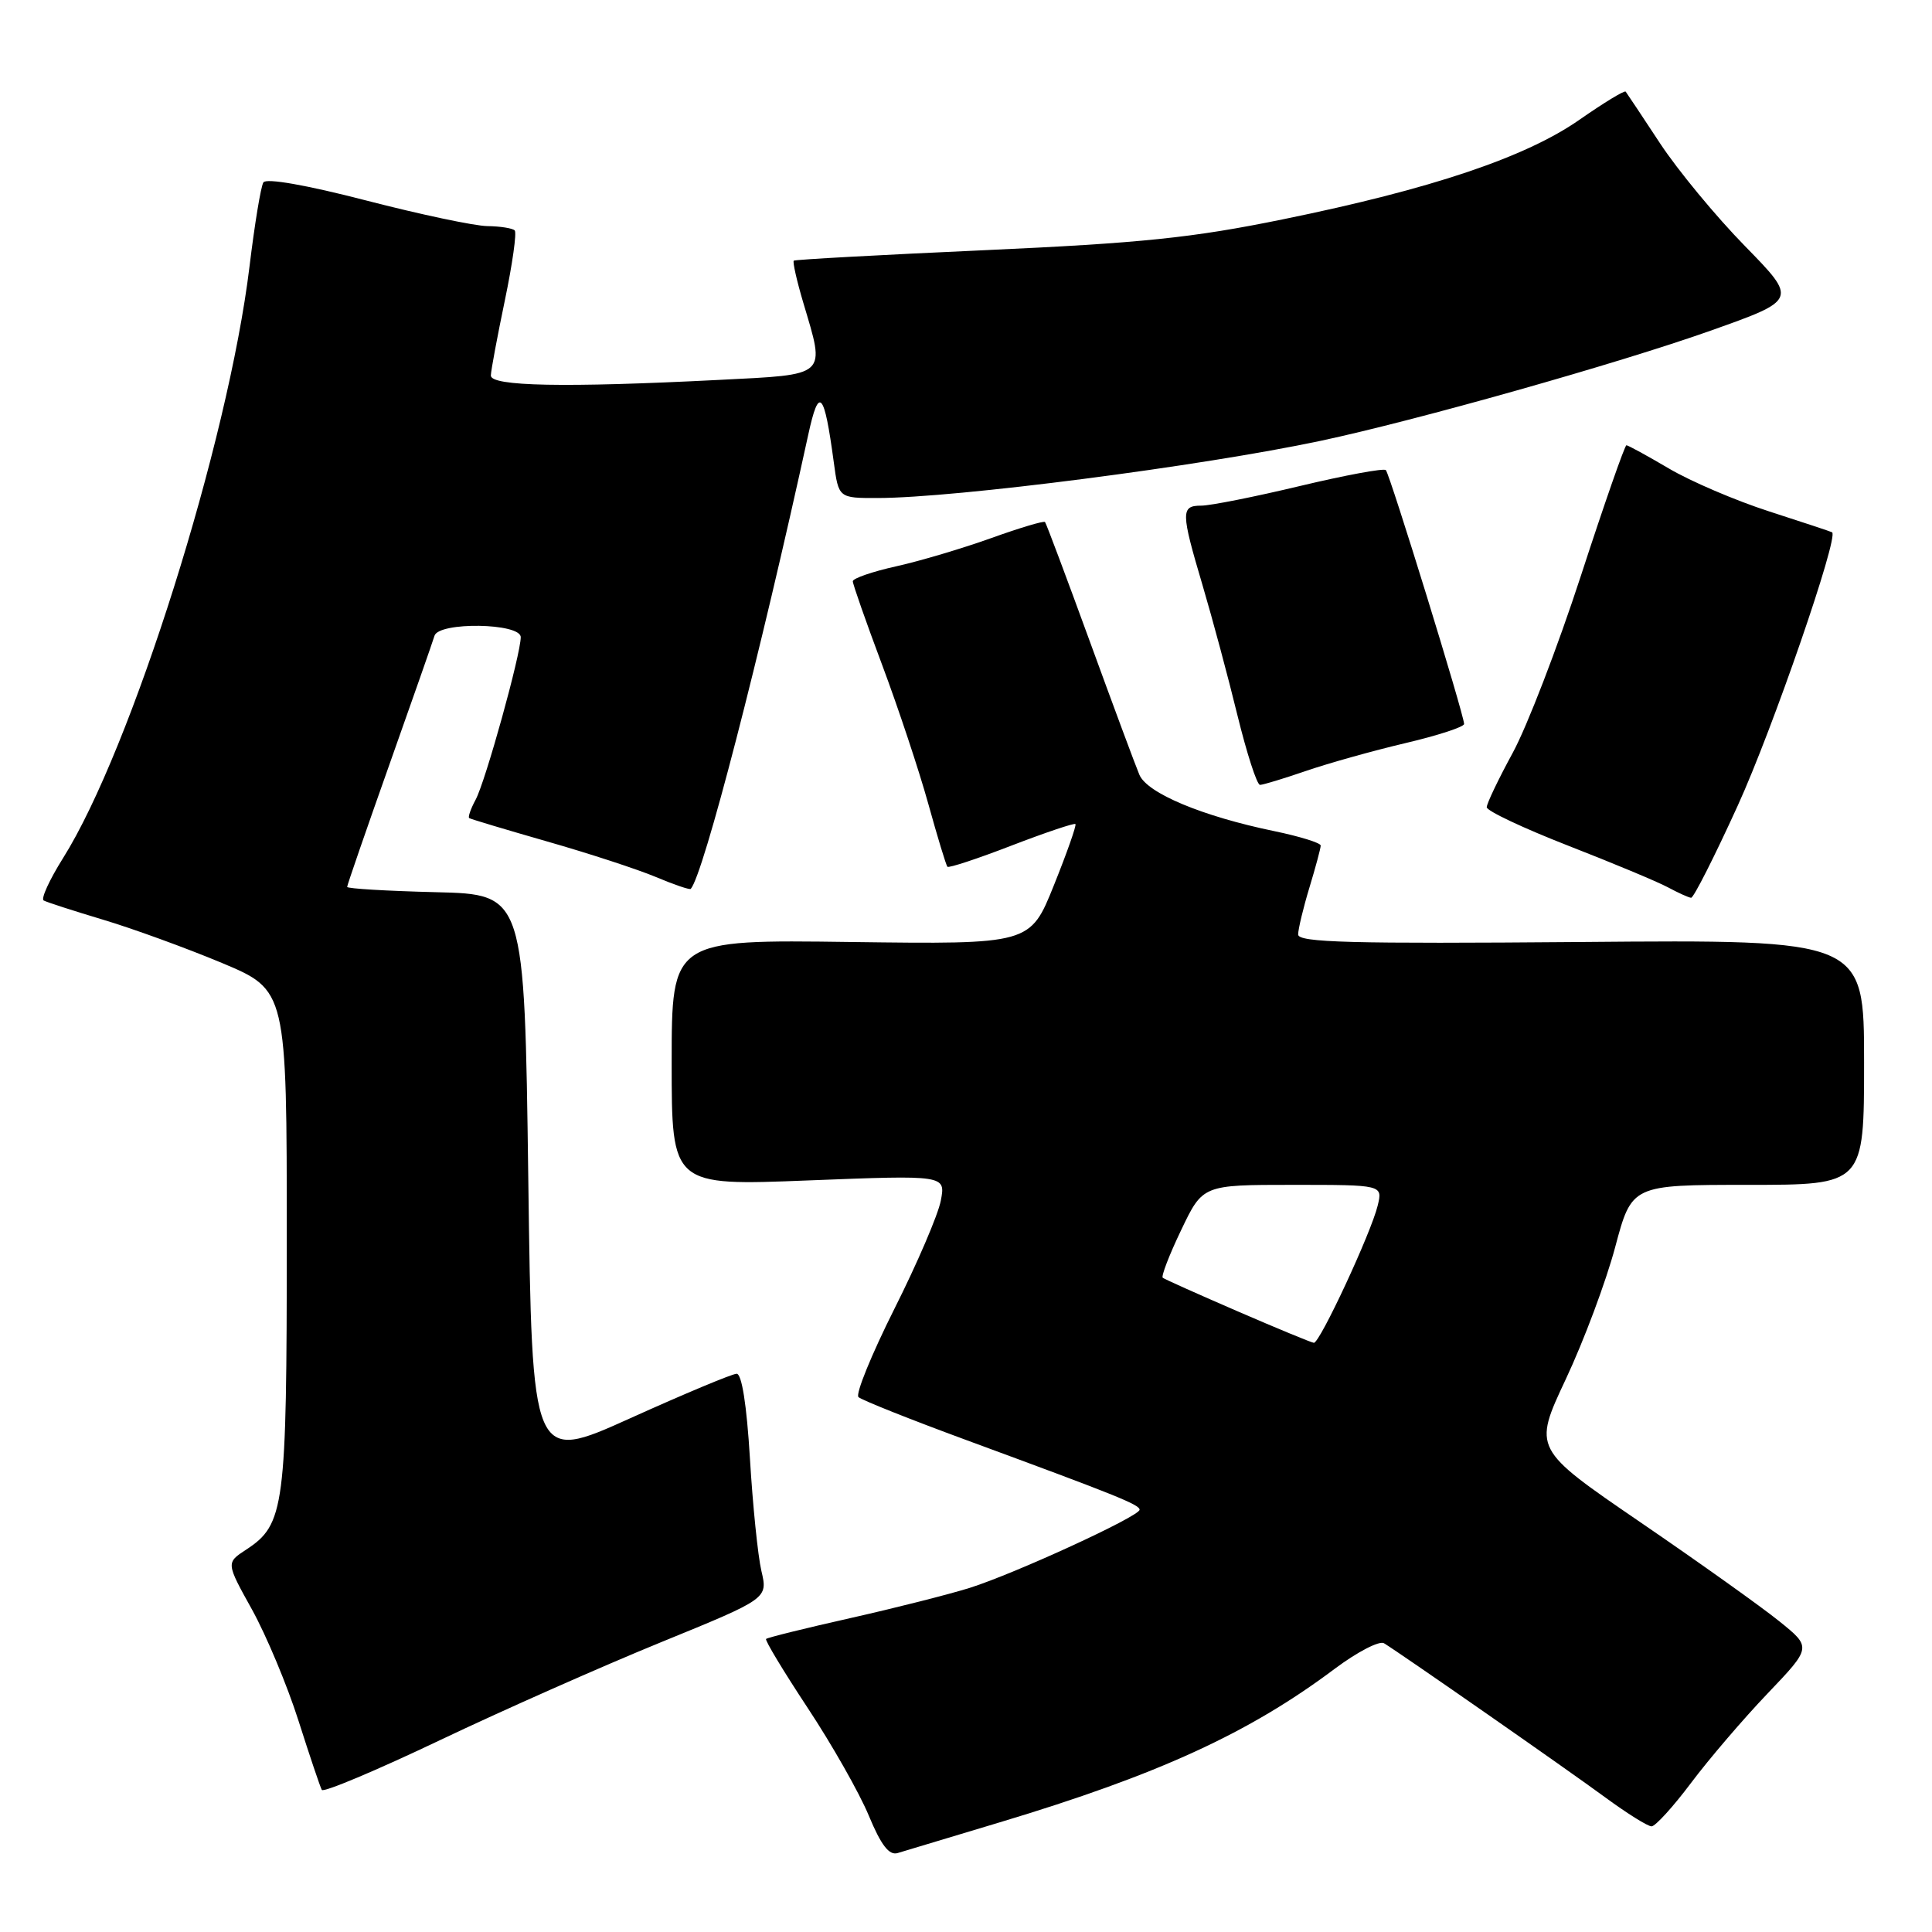 <?xml version="1.0" encoding="UTF-8" standalone="no"?>
<!DOCTYPE svg PUBLIC "-//W3C//DTD SVG 1.1//EN" "http://www.w3.org/Graphics/SVG/1.1/DTD/svg11.dtd" >
<svg xmlns="http://www.w3.org/2000/svg" xmlns:xlink="http://www.w3.org/1999/xlink" version="1.1" viewBox="0 0 256 256">
 <g >
 <path fill="currentColor"
d=" M 132.50 241.46 C 153.49 235.15 165.51 229.64 176.89 221.10 C 179.86 218.88 182.78 217.37 183.39 217.74 C 185.82 219.24 207.82 234.57 212.71 238.17 C 215.57 240.27 218.33 242.00 218.84 242.00 C 219.34 242.00 221.70 239.41 224.07 236.25 C 226.44 233.09 231.01 227.75 234.22 224.39 C 240.05 218.28 240.05 218.28 235.77 214.83 C 233.42 212.93 225.12 207.01 217.32 201.68 C 203.14 191.98 203.14 191.98 207.48 182.74 C 209.87 177.66 212.81 169.79 214.02 165.25 C 216.22 157.00 216.22 157.00 231.61 157.00 C 247.00 157.00 247.00 157.00 247.00 140.75 C 247.00 124.50 247.00 124.50 209.50 124.82 C 179.01 125.07 172.00 124.89 172.01 123.82 C 172.02 123.09 172.69 120.29 173.51 117.59 C 174.33 114.89 175.00 112.39 175.00 112.04 C 175.00 111.69 172.23 110.83 168.85 110.13 C 159.31 108.16 151.99 105.10 150.97 102.65 C 150.47 101.47 147.52 93.53 144.41 85.00 C 141.30 76.47 138.63 69.35 138.47 69.17 C 138.31 68.99 135.10 69.95 131.34 71.30 C 127.58 72.65 121.91 74.34 118.75 75.04 C 115.59 75.74 113.00 76.64 113.00 77.02 C 113.00 77.41 114.75 82.40 116.89 88.11 C 119.03 93.83 121.78 102.10 123.00 106.50 C 124.22 110.90 125.36 114.66 125.54 114.85 C 125.72 115.04 129.54 113.78 134.04 112.04 C 138.54 110.31 142.35 109.03 142.50 109.19 C 142.66 109.36 141.37 113.02 139.64 117.32 C 136.50 125.13 136.50 125.13 112.75 124.82 C 89.00 124.50 89.00 124.50 89.00 140.81 C 89.00 157.13 89.00 157.13 107.16 156.41 C 125.31 155.70 125.31 155.70 124.66 159.10 C 124.30 160.97 121.53 167.43 118.50 173.45 C 115.48 179.48 113.34 184.72 113.75 185.12 C 114.16 185.51 120.58 188.07 128.00 190.80 C 148.04 198.18 151.00 199.37 151.00 200.05 C 151.00 200.92 134.51 208.50 128.50 210.40 C 125.75 211.26 118.62 213.07 112.66 214.41 C 106.70 215.75 101.68 216.99 101.51 217.17 C 101.34 217.35 103.83 221.47 107.03 226.32 C 110.24 231.17 113.88 237.59 115.12 240.58 C 116.75 244.50 117.81 245.88 118.94 245.54 C 119.80 245.28 125.90 243.45 132.50 241.46 Z  M 87.62 217.59 C 101.75 211.82 101.75 211.82 100.89 208.16 C 100.42 206.15 99.74 199.44 99.37 193.25 C 98.94 186.13 98.29 182.01 97.60 182.03 C 96.99 182.05 90.65 184.70 83.50 187.93 C 70.50 193.80 70.50 193.80 70.00 156.15 C 69.50 118.50 69.50 118.50 57.75 118.22 C 51.29 118.06 46.00 117.75 46.00 117.52 C 46.00 117.28 48.52 109.99 51.60 101.30 C 54.68 92.61 57.37 84.94 57.57 84.25 C 58.12 82.37 69.00 82.54 69.00 84.43 C 69.00 86.70 64.34 103.50 63.03 105.95 C 62.37 107.17 61.99 108.27 62.17 108.40 C 62.35 108.53 67.00 109.92 72.50 111.50 C 78.00 113.07 84.48 115.19 86.89 116.20 C 89.31 117.22 91.39 117.93 91.53 117.78 C 93.21 115.90 100.71 86.90 107.10 57.59 C 108.52 51.07 109.21 51.82 110.48 61.25 C 111.12 66.00 111.12 66.00 116.31 65.99 C 126.68 65.97 159.12 61.78 175.00 58.41 C 187.60 55.73 214.42 48.16 226.62 43.83 C 238.18 39.73 238.18 39.73 231.22 32.61 C 227.39 28.70 222.33 22.58 219.97 19.00 C 217.62 15.42 215.56 12.34 215.41 12.14 C 215.25 11.95 212.51 13.62 209.31 15.85 C 202.18 20.84 189.62 25.06 170.00 29.06 C 157.98 31.52 151.23 32.21 130.50 33.15 C 116.75 33.77 105.36 34.39 105.18 34.54 C 105.01 34.68 105.57 37.18 106.43 40.08 C 109.38 50.00 109.82 49.60 95.25 50.34 C 74.80 51.38 64.99 51.19 65.04 49.75 C 65.06 49.06 65.90 44.58 66.90 39.78 C 67.90 34.98 68.49 30.82 68.20 30.53 C 67.90 30.24 66.28 29.98 64.58 29.96 C 62.89 29.94 55.65 28.41 48.50 26.56 C 40.58 24.51 35.26 23.58 34.90 24.17 C 34.56 24.71 33.74 29.72 33.06 35.32 C 30.24 58.58 17.39 99.34 8.35 113.71 C 6.55 116.58 5.39 119.11 5.79 119.32 C 6.18 119.54 9.71 120.68 13.64 121.86 C 17.56 123.03 24.65 125.61 29.39 127.59 C 38.00 131.20 38.00 131.20 38.00 164.13 C 38.00 199.83 37.72 201.99 32.61 205.34 C 29.95 207.08 29.95 207.08 33.40 213.29 C 35.29 216.71 38.06 223.32 39.55 228.00 C 41.04 232.68 42.43 236.80 42.64 237.17 C 42.85 237.55 49.88 234.59 58.26 230.60 C 66.64 226.61 79.86 220.76 87.62 217.59 Z  M 230.26 106.75 C 234.88 96.63 243.69 71.09 242.76 70.53 C 242.62 70.44 238.87 69.20 234.44 67.77 C 230.00 66.34 224.02 63.78 221.14 62.08 C 218.27 60.39 215.73 59.00 215.51 59.00 C 215.29 59.00 212.58 66.76 209.49 76.25 C 206.40 85.74 202.32 96.33 200.43 99.78 C 198.55 103.24 197.00 106.47 197.00 106.96 C 197.00 107.45 201.84 109.73 207.75 112.04 C 213.66 114.34 219.62 116.83 221.00 117.57 C 222.38 118.31 223.76 118.94 224.08 118.96 C 224.41 118.98 227.19 113.49 230.26 106.75 Z  M 173.09 102.14 C 176.07 101.12 181.99 99.46 186.25 98.46 C 190.51 97.46 194.00 96.32 194.00 95.93 C 194.00 94.73 184.16 62.82 183.63 62.29 C 183.35 62.02 178.23 62.97 172.24 64.40 C 166.26 65.83 160.38 67.00 159.18 67.00 C 156.45 67.00 156.46 67.83 159.35 77.57 C 160.64 81.93 162.72 89.66 163.96 94.75 C 165.21 99.84 166.55 104.00 166.96 104.00 C 167.36 104.00 170.12 103.16 173.09 102.14 Z  M 164.00 173.76 C 158.78 171.50 154.31 169.50 154.07 169.31 C 153.84 169.13 154.93 166.28 156.51 162.99 C 159.37 157.00 159.37 157.00 171.29 157.00 C 183.22 157.00 183.22 157.00 182.55 159.75 C 181.69 163.34 174.86 178.02 174.09 177.93 C 173.77 177.90 169.22 176.02 164.00 173.76 Z "/>
</g>
</svg>